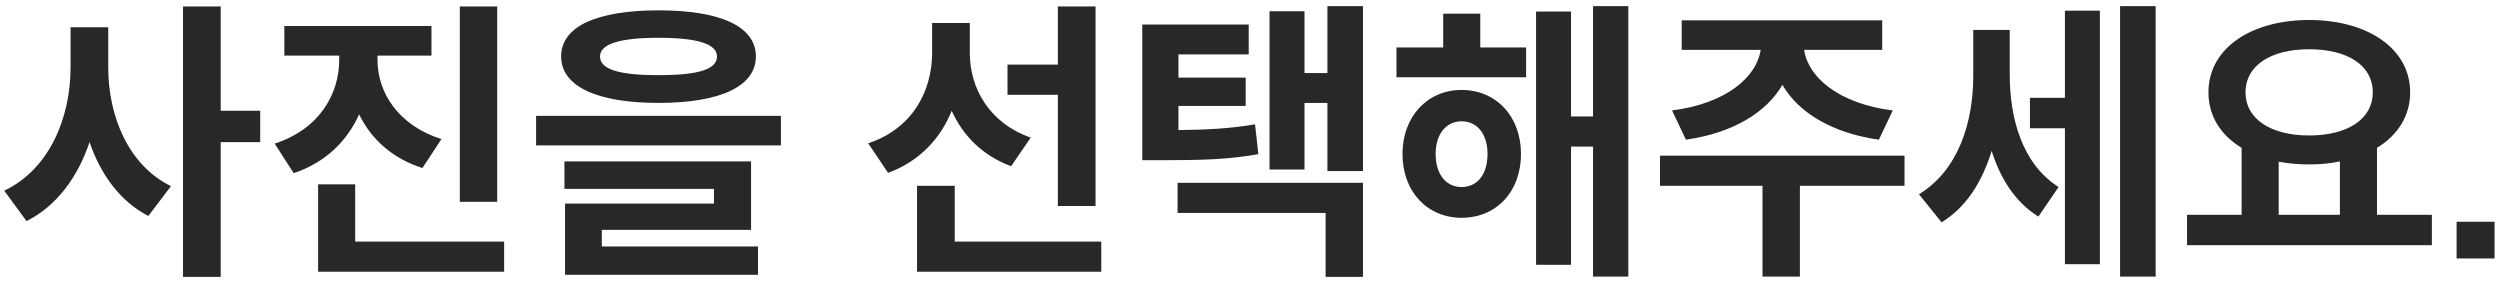 <svg width="199" height="23" viewBox="0 0 199 23" fill="none" xmlns="http://www.w3.org/2000/svg">
<path d="M5.616 2.168H8.616V5.384C8.616 9.248 10.224 13.16 13.608 14.816L11.808 17.192C9.576 16.04 8.016 13.904 7.128 11.312C6.192 14.096 4.512 16.4 2.112 17.6L0.336 15.176C3.912 13.496 5.616 9.392 5.616 5.384V2.168ZM14.568 22.04V0.512H17.568V8.816H20.712V11.312H17.568V22.04H14.568ZM22.633 2.072H34.345V4.424H30.049V4.76C30.049 7.352 31.681 9.968 35.137 11.072L33.625 13.376C31.225 12.608 29.545 11.072 28.585 9.104C27.625 11.24 25.897 12.944 23.377 13.784L21.865 11.432C25.417 10.28 27.001 7.496 27.001 4.76V4.424H22.633V2.072ZM25.321 21.632V14.672H28.273V19.232H40.129V21.632H25.321ZM36.601 16.064V0.512H39.577V16.064H36.601ZM52.417 0.824C57.337 0.824 60.169 2.096 60.169 4.496C60.169 6.872 57.337 8.192 52.417 8.192C47.521 8.192 44.665 6.872 44.665 4.496C44.665 2.096 47.521 0.824 52.417 0.824ZM42.673 11.576V9.224H62.161V11.576H42.673ZM44.929 15.032V12.848H59.785V18.296H47.905V19.616H60.337V21.872H44.977V16.208H56.833V15.032H44.929ZM47.761 4.496C47.761 5.528 49.297 5.984 52.417 5.984C55.561 5.984 57.073 5.528 57.073 4.496C57.073 3.512 55.561 3.008 52.417 3.008C49.297 3.008 47.761 3.512 47.761 4.496ZM80.197 5.144H84.205V0.512H87.205V16.4H84.205V7.544H80.197V5.144ZM69.109 11.408C72.637 10.232 74.197 7.256 74.197 4.184V1.832H77.197V4.208C77.197 6.992 78.709 9.776 82.045 10.952L80.485 13.232C78.229 12.392 76.645 10.808 75.757 8.816C74.845 11.072 73.165 12.848 70.693 13.76L69.109 11.408ZM72.997 21.632V14.792H75.997V19.232H87.661V21.632H72.997ZM90.925 1.952H99.397V4.328H93.805V6.176H99.157V8.432H93.805V10.352C96.181 10.328 97.909 10.232 99.901 9.896L100.166 12.272C97.718 12.704 95.629 12.752 92.413 12.752H90.925V1.952ZM93.734 16.952V14.552H108.494V22.04H105.518V16.952H93.734ZM101.054 13.496V0.896H103.838V5.816H105.662V0.488H108.494V13.616H105.662V8.192H103.838V13.496H101.054ZM111.158 3.776H114.878V1.088H117.83V3.776H121.478V6.152H111.158V3.776ZM111.638 12.248C111.638 9.272 113.63 7.16 116.342 7.16C119.102 7.16 121.07 9.272 121.07 12.248C121.07 15.272 119.102 17.336 116.342 17.336C113.63 17.336 111.638 15.272 111.638 12.248ZM114.278 12.248C114.278 13.928 115.142 14.888 116.342 14.888C117.566 14.888 118.406 13.928 118.406 12.248C118.406 10.64 117.566 9.656 116.342 9.656C115.142 9.656 114.278 10.64 114.278 12.248ZM122.27 21.08V0.92H125.054V9.272H126.806V0.488H129.614V22.016H126.806V11.672H125.054V21.08H122.27ZM132.135 12.392H151.599V14.792H143.271V22.016H140.295V14.792H132.135V12.392ZM133.095 8.792C137.439 8.24 139.839 6.104 140.151 3.968H133.863V1.616H149.823V3.968H143.607C143.919 6.104 146.295 8.24 150.663 8.792L149.559 11.12C145.839 10.592 143.151 8.96 141.879 6.752C140.607 8.96 137.919 10.592 134.199 11.12L133.095 8.792ZM161.583 7.784H164.367V0.848H167.151V21.032H164.367V10.208H161.583V7.784ZM152.751 15.464C155.895 13.544 157.071 9.728 157.071 6.056V2.384H159.975V5.912C159.975 9.392 160.935 13.016 163.863 14.888L162.255 17.24C160.407 16.088 159.231 14.216 158.535 12.008C157.791 14.456 156.519 16.496 154.551 17.696L152.751 15.464ZM168.759 22.016V0.488H171.591V22.016H168.759ZM174.088 17.096H178.432V11.768C176.776 10.76 175.792 9.248 175.792 7.352C175.792 3.848 179.176 1.592 183.808 1.592C188.44 1.592 191.848 3.848 191.848 7.352C191.848 9.224 190.864 10.76 189.208 11.768V17.096H193.576V19.52H174.088V17.096ZM178.744 7.352C178.744 9.488 180.784 10.784 183.808 10.784C186.856 10.784 188.872 9.488 188.872 7.352C188.872 5.192 186.856 3.92 183.808 3.92C180.784 3.92 178.744 5.192 178.744 7.352ZM181.384 17.096H186.256V12.848C185.488 13.016 184.672 13.088 183.808 13.088C182.944 13.088 182.152 13.016 181.384 12.872V17.096ZM195.544 17.648H198.568V20.576H195.544V17.648Z" fill="#282828"/>
</svg>
